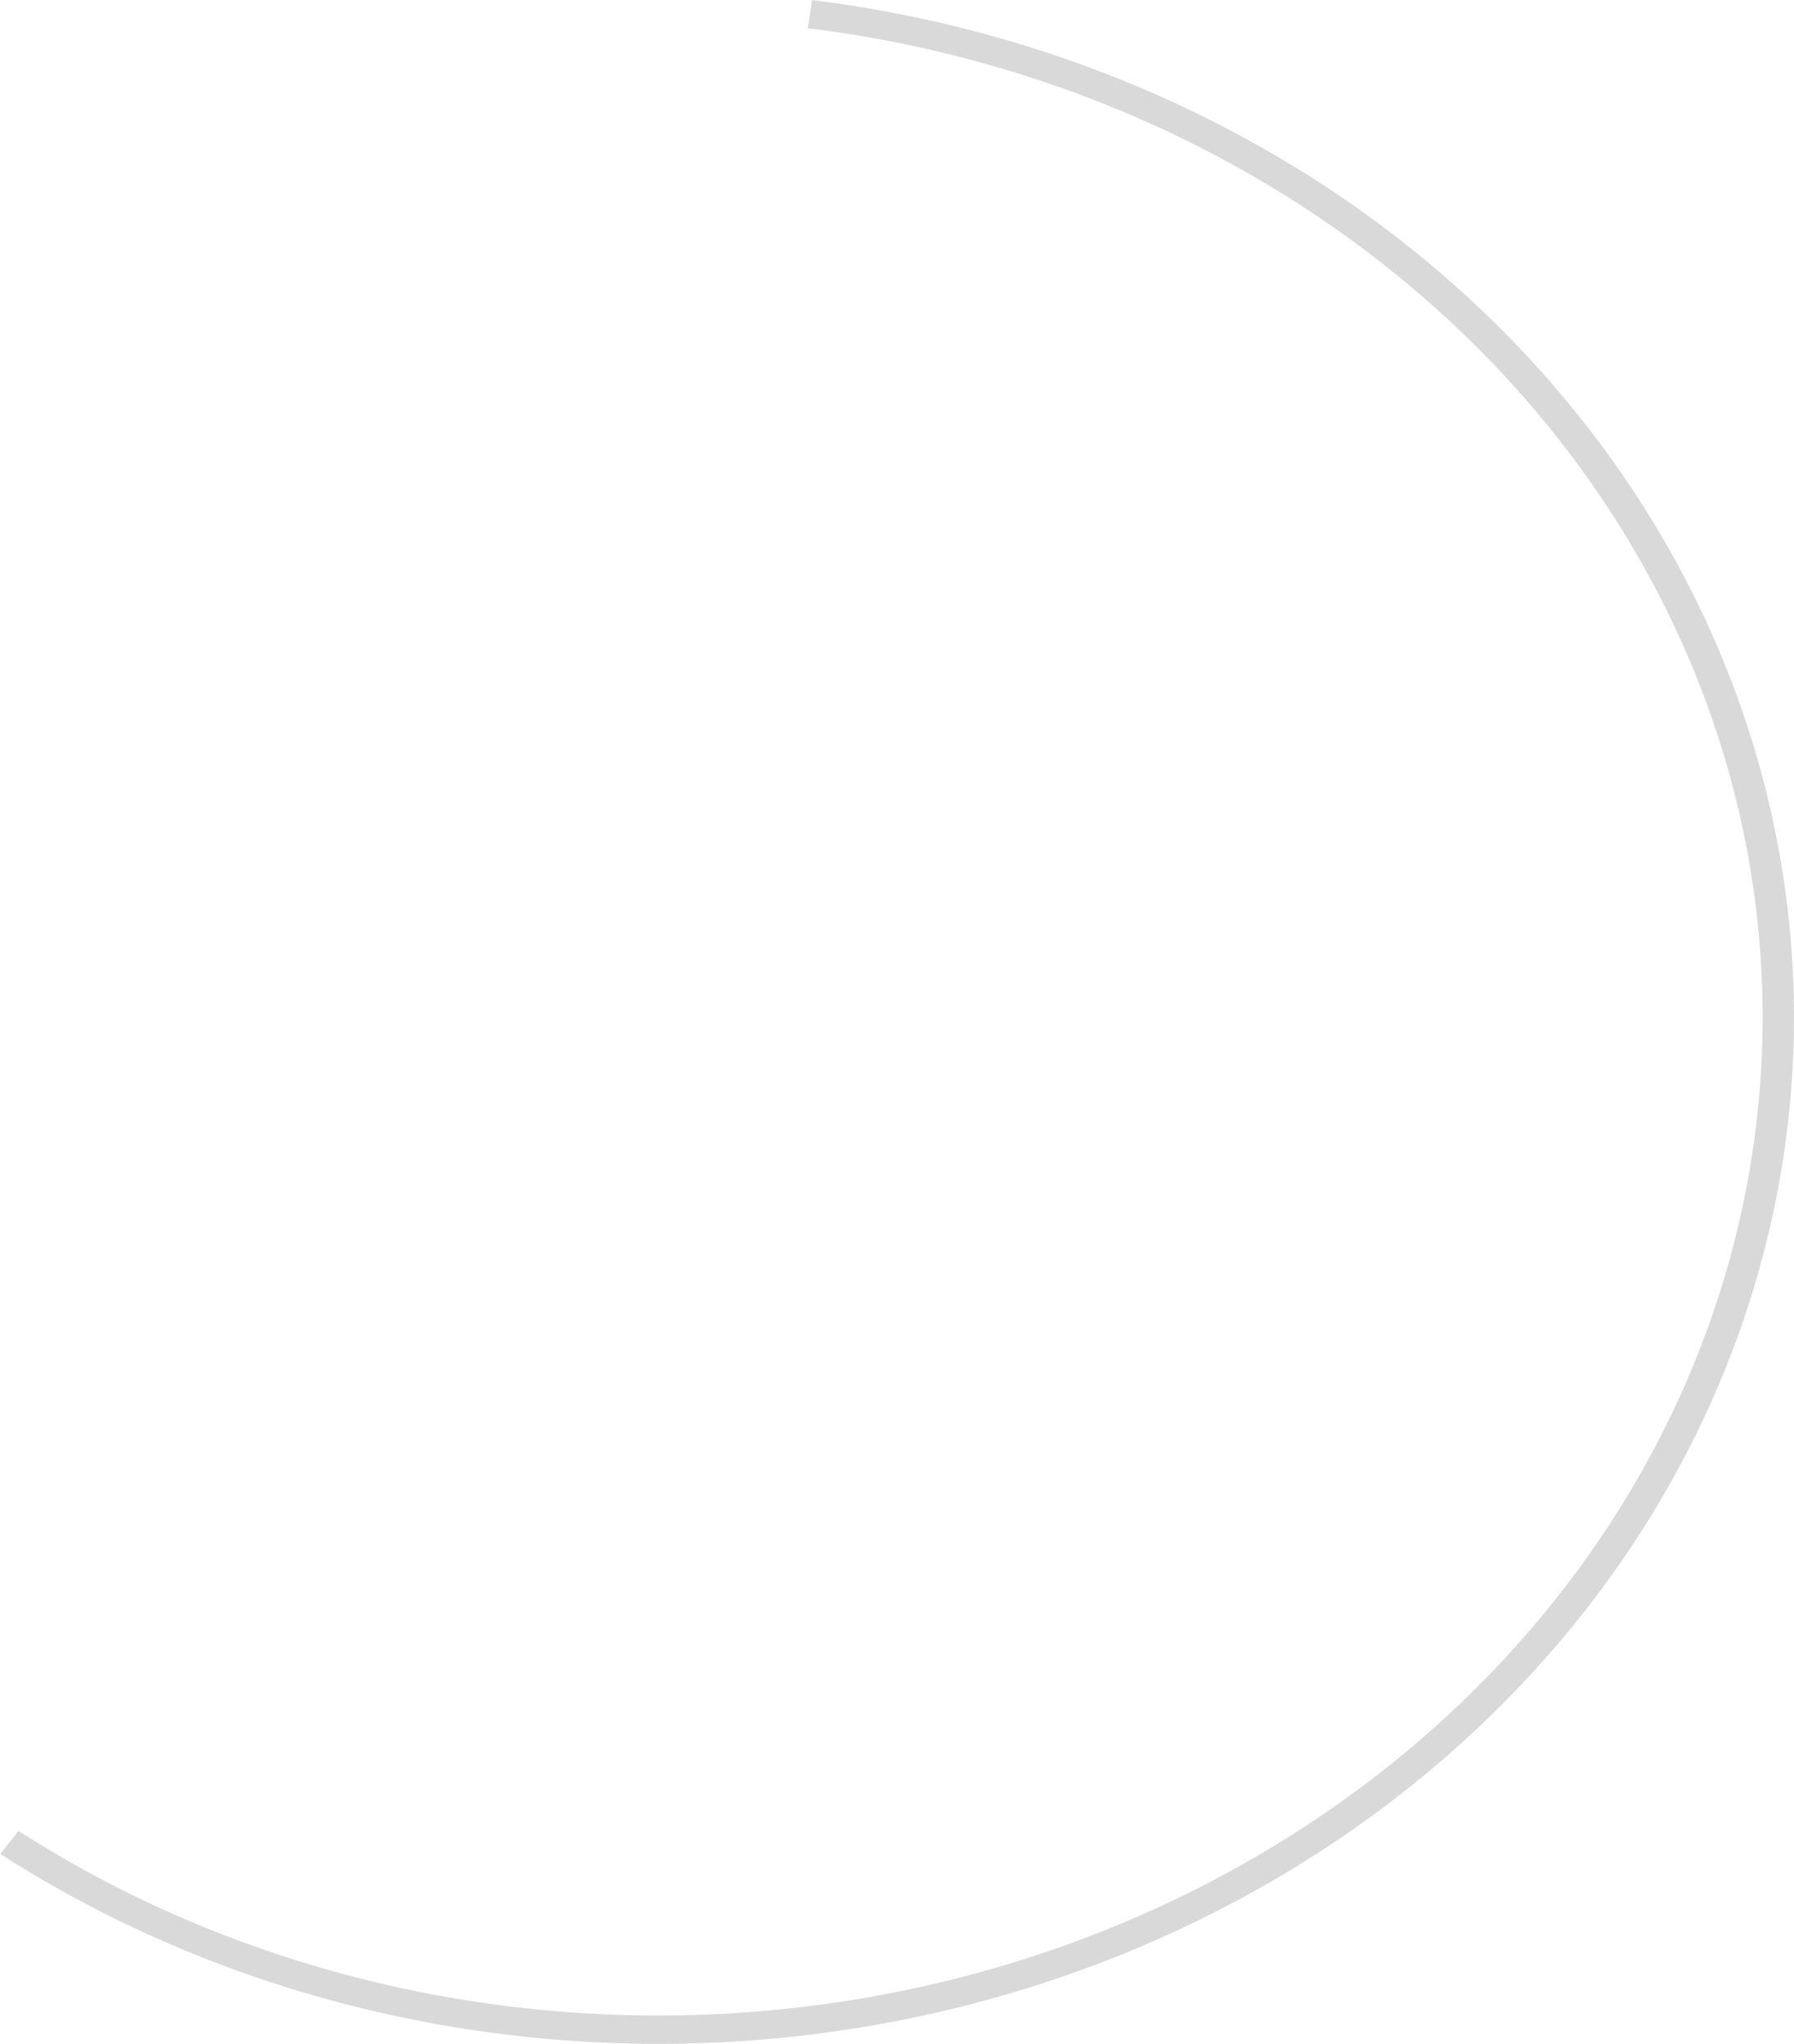 <svg width="575" height="655" viewBox="0 0 575 655" fill="none" xmlns="http://www.w3.org/2000/svg">
<path d="M0.102 594.152C45.091 623.057 96.763 642.336 151.21 650.531C205.657 658.726 261.452 655.622 314.376 641.453C367.3 627.284 415.966 602.423 456.692 568.748C497.418 535.074 529.138 493.47 549.452 447.082C569.766 400.694 578.142 350.738 573.947 300.993C569.752 251.248 553.094 203.017 525.236 159.948C497.377 116.879 459.046 80.101 413.144 52.396C367.241 24.69 314.968 6.783 260.279 0.029L258.918 9.035C312.095 15.602 362.924 33.015 407.559 59.955C452.194 86.895 489.465 122.657 516.554 164.536C543.643 206.415 559.84 253.313 563.92 301.684C567.999 350.055 559.855 398.63 540.102 443.737C520.349 488.843 489.506 529.298 449.904 562.042C410.303 594.786 362.982 618.961 311.52 632.738C260.059 646.515 205.804 649.534 152.861 641.565C99.919 633.597 49.674 614.85 5.929 586.744L0.102 594.152Z" fill="#D9D9D9"/>
</svg>
